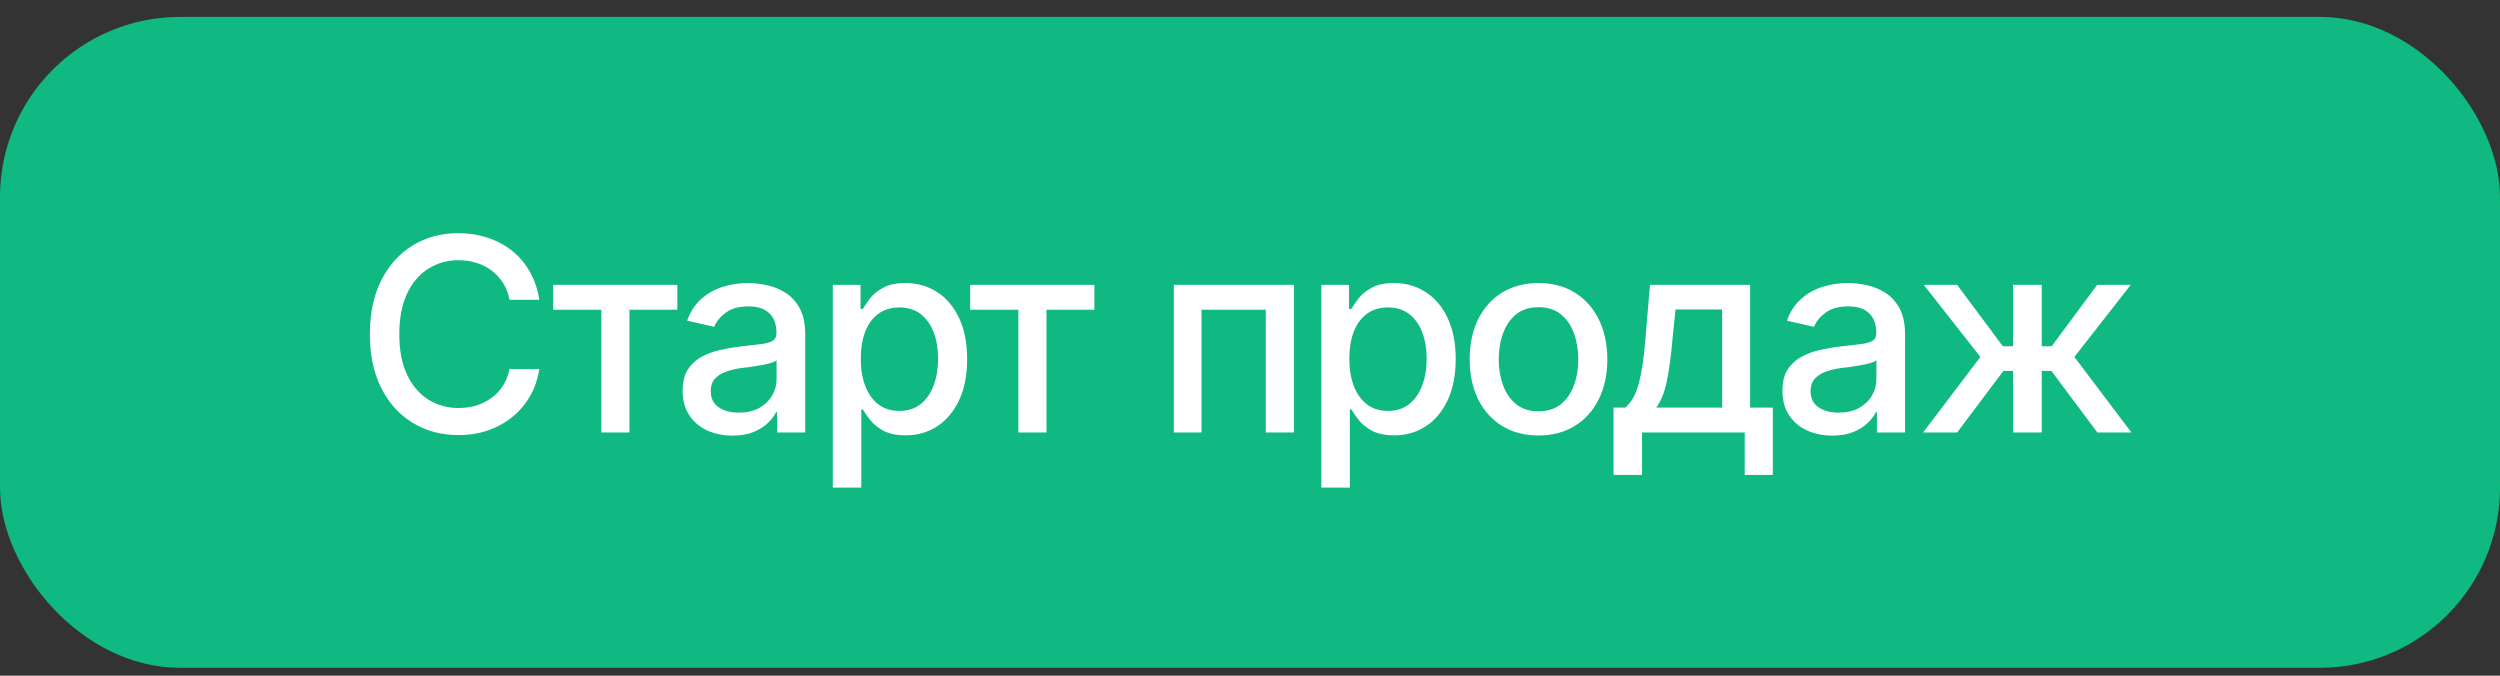 <svg width="111" height="30" viewBox="0 0 111 30" fill="none" xmlns="http://www.w3.org/2000/svg">
<rect x="0" y="0" width="111" height="30" fill="#333333" stroke="none"/>
<rect y="0.75" width="111" height="28.9" rx="8" fill="#10B981"/>
<path d="M20.348 19.317C19.598 19.317 18.926 19.137 18.332 18.778C17.738 18.419 17.271 17.905 16.932 17.237C16.592 16.565 16.422 15.766 16.422 14.841C16.422 13.907 16.592 13.106 16.932 12.438C17.275 11.766 17.742 11.251 18.332 10.891C18.926 10.532 19.598 10.352 20.348 10.352C20.809 10.352 21.24 10.419 21.643 10.552C22.049 10.684 22.412 10.878 22.732 11.132C23.053 11.386 23.316 11.696 23.523 12.063C23.734 12.43 23.875 12.846 23.945 13.311H22.621C22.57 13.026 22.475 12.776 22.334 12.561C22.197 12.342 22.027 12.159 21.824 12.011C21.625 11.858 21.4 11.745 21.15 11.671C20.904 11.592 20.643 11.553 20.365 11.553C19.865 11.553 19.414 11.68 19.012 11.934C18.613 12.184 18.299 12.555 18.068 13.048C17.842 13.536 17.729 14.133 17.729 14.841C17.729 15.552 17.844 16.151 18.074 16.639C18.305 17.124 18.619 17.491 19.018 17.741C19.416 17.991 19.863 18.116 20.359 18.116C20.637 18.116 20.898 18.079 21.145 18.005C21.391 17.93 21.615 17.819 21.818 17.671C22.021 17.522 22.191 17.343 22.328 17.132C22.469 16.917 22.566 16.669 22.621 16.387H23.945C23.879 16.821 23.744 17.218 23.541 17.577C23.338 17.932 23.078 18.241 22.762 18.503C22.445 18.761 22.084 18.962 21.678 19.106C21.271 19.247 20.828 19.317 20.348 19.317ZM24.561 13.751V12.649H30.074V13.751H27.947V19.2H26.699V13.751H24.561ZM32.523 19.341C32.109 19.341 31.734 19.264 31.398 19.112C31.062 18.956 30.797 18.729 30.602 18.432C30.406 18.136 30.309 17.774 30.309 17.348C30.309 16.977 30.379 16.675 30.52 16.44C30.664 16.202 30.857 16.012 31.1 15.872C31.342 15.731 31.611 15.626 31.908 15.555C32.205 15.485 32.51 15.43 32.822 15.391C33.217 15.348 33.535 15.311 33.777 15.28C34.02 15.249 34.195 15.2 34.305 15.133C34.418 15.063 34.475 14.952 34.475 14.8V14.77C34.475 14.399 34.369 14.112 34.158 13.909C33.951 13.706 33.643 13.604 33.232 13.604C32.807 13.604 32.469 13.698 32.219 13.886C31.973 14.069 31.803 14.278 31.709 14.512L30.508 14.237C30.652 13.839 30.861 13.518 31.135 13.276C31.412 13.03 31.729 12.85 32.084 12.737C32.443 12.624 32.818 12.567 33.209 12.567C33.471 12.567 33.748 12.598 34.041 12.661C34.334 12.72 34.609 12.831 34.867 12.995C35.129 13.155 35.342 13.386 35.506 13.686C35.67 13.987 35.752 14.376 35.752 14.852V19.2H34.504V18.303H34.457C34.379 18.464 34.256 18.624 34.088 18.784C33.924 18.944 33.713 19.077 33.455 19.182C33.197 19.288 32.887 19.341 32.523 19.341ZM32.799 18.321C33.154 18.321 33.457 18.253 33.707 18.116C33.957 17.975 34.148 17.792 34.281 17.565C34.414 17.339 34.48 17.098 34.48 16.845V15.995C34.434 16.038 34.346 16.079 34.217 16.118C34.088 16.157 33.941 16.19 33.777 16.218C33.613 16.245 33.453 16.27 33.297 16.294C33.141 16.313 33.01 16.329 32.904 16.341C32.658 16.376 32.434 16.43 32.23 16.505C32.027 16.575 31.863 16.68 31.738 16.821C31.617 16.958 31.557 17.139 31.557 17.366C31.557 17.682 31.674 17.921 31.908 18.081C32.143 18.241 32.44 18.321 32.799 18.321ZM36.977 21.649V12.649H38.207V13.716H38.312C38.391 13.579 38.498 13.421 38.635 13.241C38.775 13.061 38.971 12.905 39.221 12.772C39.471 12.636 39.797 12.567 40.199 12.567C40.727 12.567 41.195 12.7 41.605 12.966C42.02 13.231 42.346 13.616 42.584 14.12C42.822 14.624 42.941 15.231 42.941 15.942C42.941 16.645 42.824 17.251 42.59 17.759C42.355 18.262 42.031 18.651 41.617 18.925C41.207 19.194 40.736 19.329 40.205 19.329C39.81 19.329 39.486 19.262 39.232 19.13C38.982 18.993 38.785 18.835 38.641 18.655C38.5 18.475 38.391 18.317 38.312 18.18H38.242V21.649H36.977ZM39.93 18.245C40.309 18.245 40.625 18.143 40.879 17.94C41.133 17.737 41.324 17.462 41.453 17.114C41.586 16.762 41.652 16.368 41.652 15.93C41.652 15.497 41.588 15.108 41.459 14.764C41.33 14.421 41.139 14.149 40.885 13.95C40.631 13.751 40.312 13.651 39.93 13.651C39.559 13.651 39.246 13.747 38.992 13.938C38.738 14.126 38.545 14.391 38.412 14.735C38.283 15.075 38.219 15.473 38.219 15.93C38.219 16.387 38.285 16.79 38.418 17.137C38.551 17.485 38.744 17.757 38.998 17.952C39.256 18.147 39.566 18.245 39.93 18.245ZM43.076 13.751V12.649H48.59V13.751H46.463V19.2H45.215V13.751H43.076ZM52.117 19.2V12.649H57.449V19.2H56.201V13.751H53.348V19.2H52.117ZM58.668 21.649V12.649H59.898V13.716H60.004C60.082 13.579 60.19 13.421 60.326 13.241C60.467 13.061 60.662 12.905 60.912 12.772C61.162 12.636 61.488 12.567 61.891 12.567C62.418 12.567 62.887 12.7 63.297 12.966C63.711 13.231 64.037 13.616 64.275 14.12C64.514 14.624 64.633 15.231 64.633 15.942C64.633 16.645 64.516 17.251 64.281 17.759C64.047 18.262 63.723 18.651 63.309 18.925C62.898 19.194 62.428 19.329 61.897 19.329C61.502 19.329 61.178 19.262 60.924 19.13C60.674 18.993 60.477 18.835 60.332 18.655C60.191 18.475 60.082 18.317 60.004 18.18H59.934V21.649H58.668ZM61.621 18.245C62 18.245 62.316 18.143 62.57 17.94C62.824 17.737 63.016 17.462 63.145 17.114C63.277 16.762 63.344 16.368 63.344 15.93C63.344 15.497 63.279 15.108 63.15 14.764C63.022 14.421 62.83 14.149 62.576 13.95C62.322 13.751 62.004 13.651 61.621 13.651C61.25 13.651 60.938 13.747 60.684 13.938C60.43 14.126 60.236 14.391 60.103 14.735C59.975 15.075 59.91 15.473 59.91 15.93C59.91 16.387 59.977 16.79 60.109 17.137C60.242 17.485 60.435 17.757 60.69 17.952C60.947 18.147 61.258 18.245 61.621 18.245ZM68.307 19.335C67.693 19.335 67.156 19.194 66.695 18.913C66.238 18.632 65.883 18.237 65.629 17.729C65.379 17.221 65.254 16.632 65.254 15.96C65.254 15.28 65.379 14.686 65.629 14.178C65.883 13.667 66.238 13.27 66.695 12.989C67.156 12.708 67.693 12.567 68.307 12.567C68.924 12.567 69.461 12.708 69.918 12.989C70.375 13.27 70.731 13.667 70.984 14.178C71.238 14.686 71.365 15.28 71.365 15.96C71.365 16.632 71.238 17.221 70.984 17.729C70.731 18.237 70.375 18.632 69.918 18.913C69.461 19.194 68.924 19.335 68.307 19.335ZM68.307 18.262C68.709 18.262 69.041 18.157 69.303 17.946C69.564 17.735 69.758 17.456 69.883 17.108C70.012 16.757 70.076 16.374 70.076 15.96C70.076 15.538 70.012 15.151 69.883 14.8C69.758 14.448 69.564 14.167 69.303 13.956C69.041 13.745 68.709 13.639 68.307 13.639C67.908 13.639 67.578 13.745 67.316 13.956C67.059 14.167 66.865 14.448 66.736 14.8C66.607 15.151 66.543 15.538 66.543 15.96C66.543 16.374 66.607 16.757 66.736 17.108C66.865 17.456 67.059 17.735 67.316 17.946C67.578 18.157 67.908 18.262 68.307 18.262ZM71.641 21.087V18.098H72.168C72.305 17.973 72.422 17.825 72.519 17.653C72.617 17.477 72.697 17.27 72.76 17.032C72.826 16.79 72.883 16.511 72.93 16.194C72.977 15.878 73.018 15.512 73.053 15.098L73.258 12.649H77.705V18.098H78.713V21.087H77.465V19.2H72.906V21.087H71.641ZM73.539 18.098H76.463V13.739H74.394L74.254 15.098C74.195 15.79 74.115 16.387 74.014 16.891C73.916 17.391 73.758 17.794 73.539 18.098ZM81.356 19.341C80.941 19.341 80.566 19.264 80.231 19.112C79.894 18.956 79.629 18.729 79.434 18.432C79.238 18.136 79.141 17.774 79.141 17.348C79.141 16.977 79.211 16.675 79.352 16.44C79.496 16.202 79.689 16.012 79.932 15.872C80.174 15.731 80.443 15.626 80.74 15.555C81.037 15.485 81.342 15.43 81.654 15.391C82.049 15.348 82.367 15.311 82.609 15.28C82.852 15.249 83.027 15.2 83.137 15.133C83.25 15.063 83.307 14.952 83.307 14.8V14.77C83.307 14.399 83.201 14.112 82.99 13.909C82.783 13.706 82.475 13.604 82.064 13.604C81.639 13.604 81.301 13.698 81.051 13.886C80.805 14.069 80.635 14.278 80.541 14.512L79.34 14.237C79.484 13.839 79.693 13.518 79.967 13.276C80.244 13.03 80.561 12.85 80.916 12.737C81.275 12.624 81.65 12.567 82.041 12.567C82.303 12.567 82.58 12.598 82.873 12.661C83.166 12.72 83.441 12.831 83.699 12.995C83.961 13.155 84.174 13.386 84.338 13.686C84.502 13.987 84.584 14.376 84.584 14.852V19.2H83.336V18.303H83.289C83.211 18.464 83.088 18.624 82.92 18.784C82.756 18.944 82.545 19.077 82.287 19.182C82.029 19.288 81.719 19.341 81.356 19.341ZM81.631 18.321C81.986 18.321 82.289 18.253 82.539 18.116C82.789 17.975 82.981 17.792 83.113 17.565C83.246 17.339 83.312 17.098 83.312 16.845V15.995C83.266 16.038 83.178 16.079 83.049 16.118C82.92 16.157 82.773 16.19 82.609 16.218C82.445 16.245 82.285 16.27 82.129 16.294C81.973 16.313 81.842 16.329 81.736 16.341C81.49 16.376 81.266 16.43 81.062 16.505C80.859 16.575 80.695 16.68 80.57 16.821C80.449 16.958 80.389 17.139 80.389 17.366C80.389 17.682 80.506 17.921 80.74 18.081C80.975 18.241 81.272 18.321 81.631 18.321ZM85.387 19.2L87.93 15.848L85.416 12.649H86.898L88.926 15.374H89.377V12.649H90.654V15.374H91.094L93.115 12.649H94.603L92.102 15.848L94.633 19.2H93.121L91.082 16.47H90.654V19.2H89.377V16.47H88.949L86.898 19.2H85.387Z" fill="white"/>
</svg>
